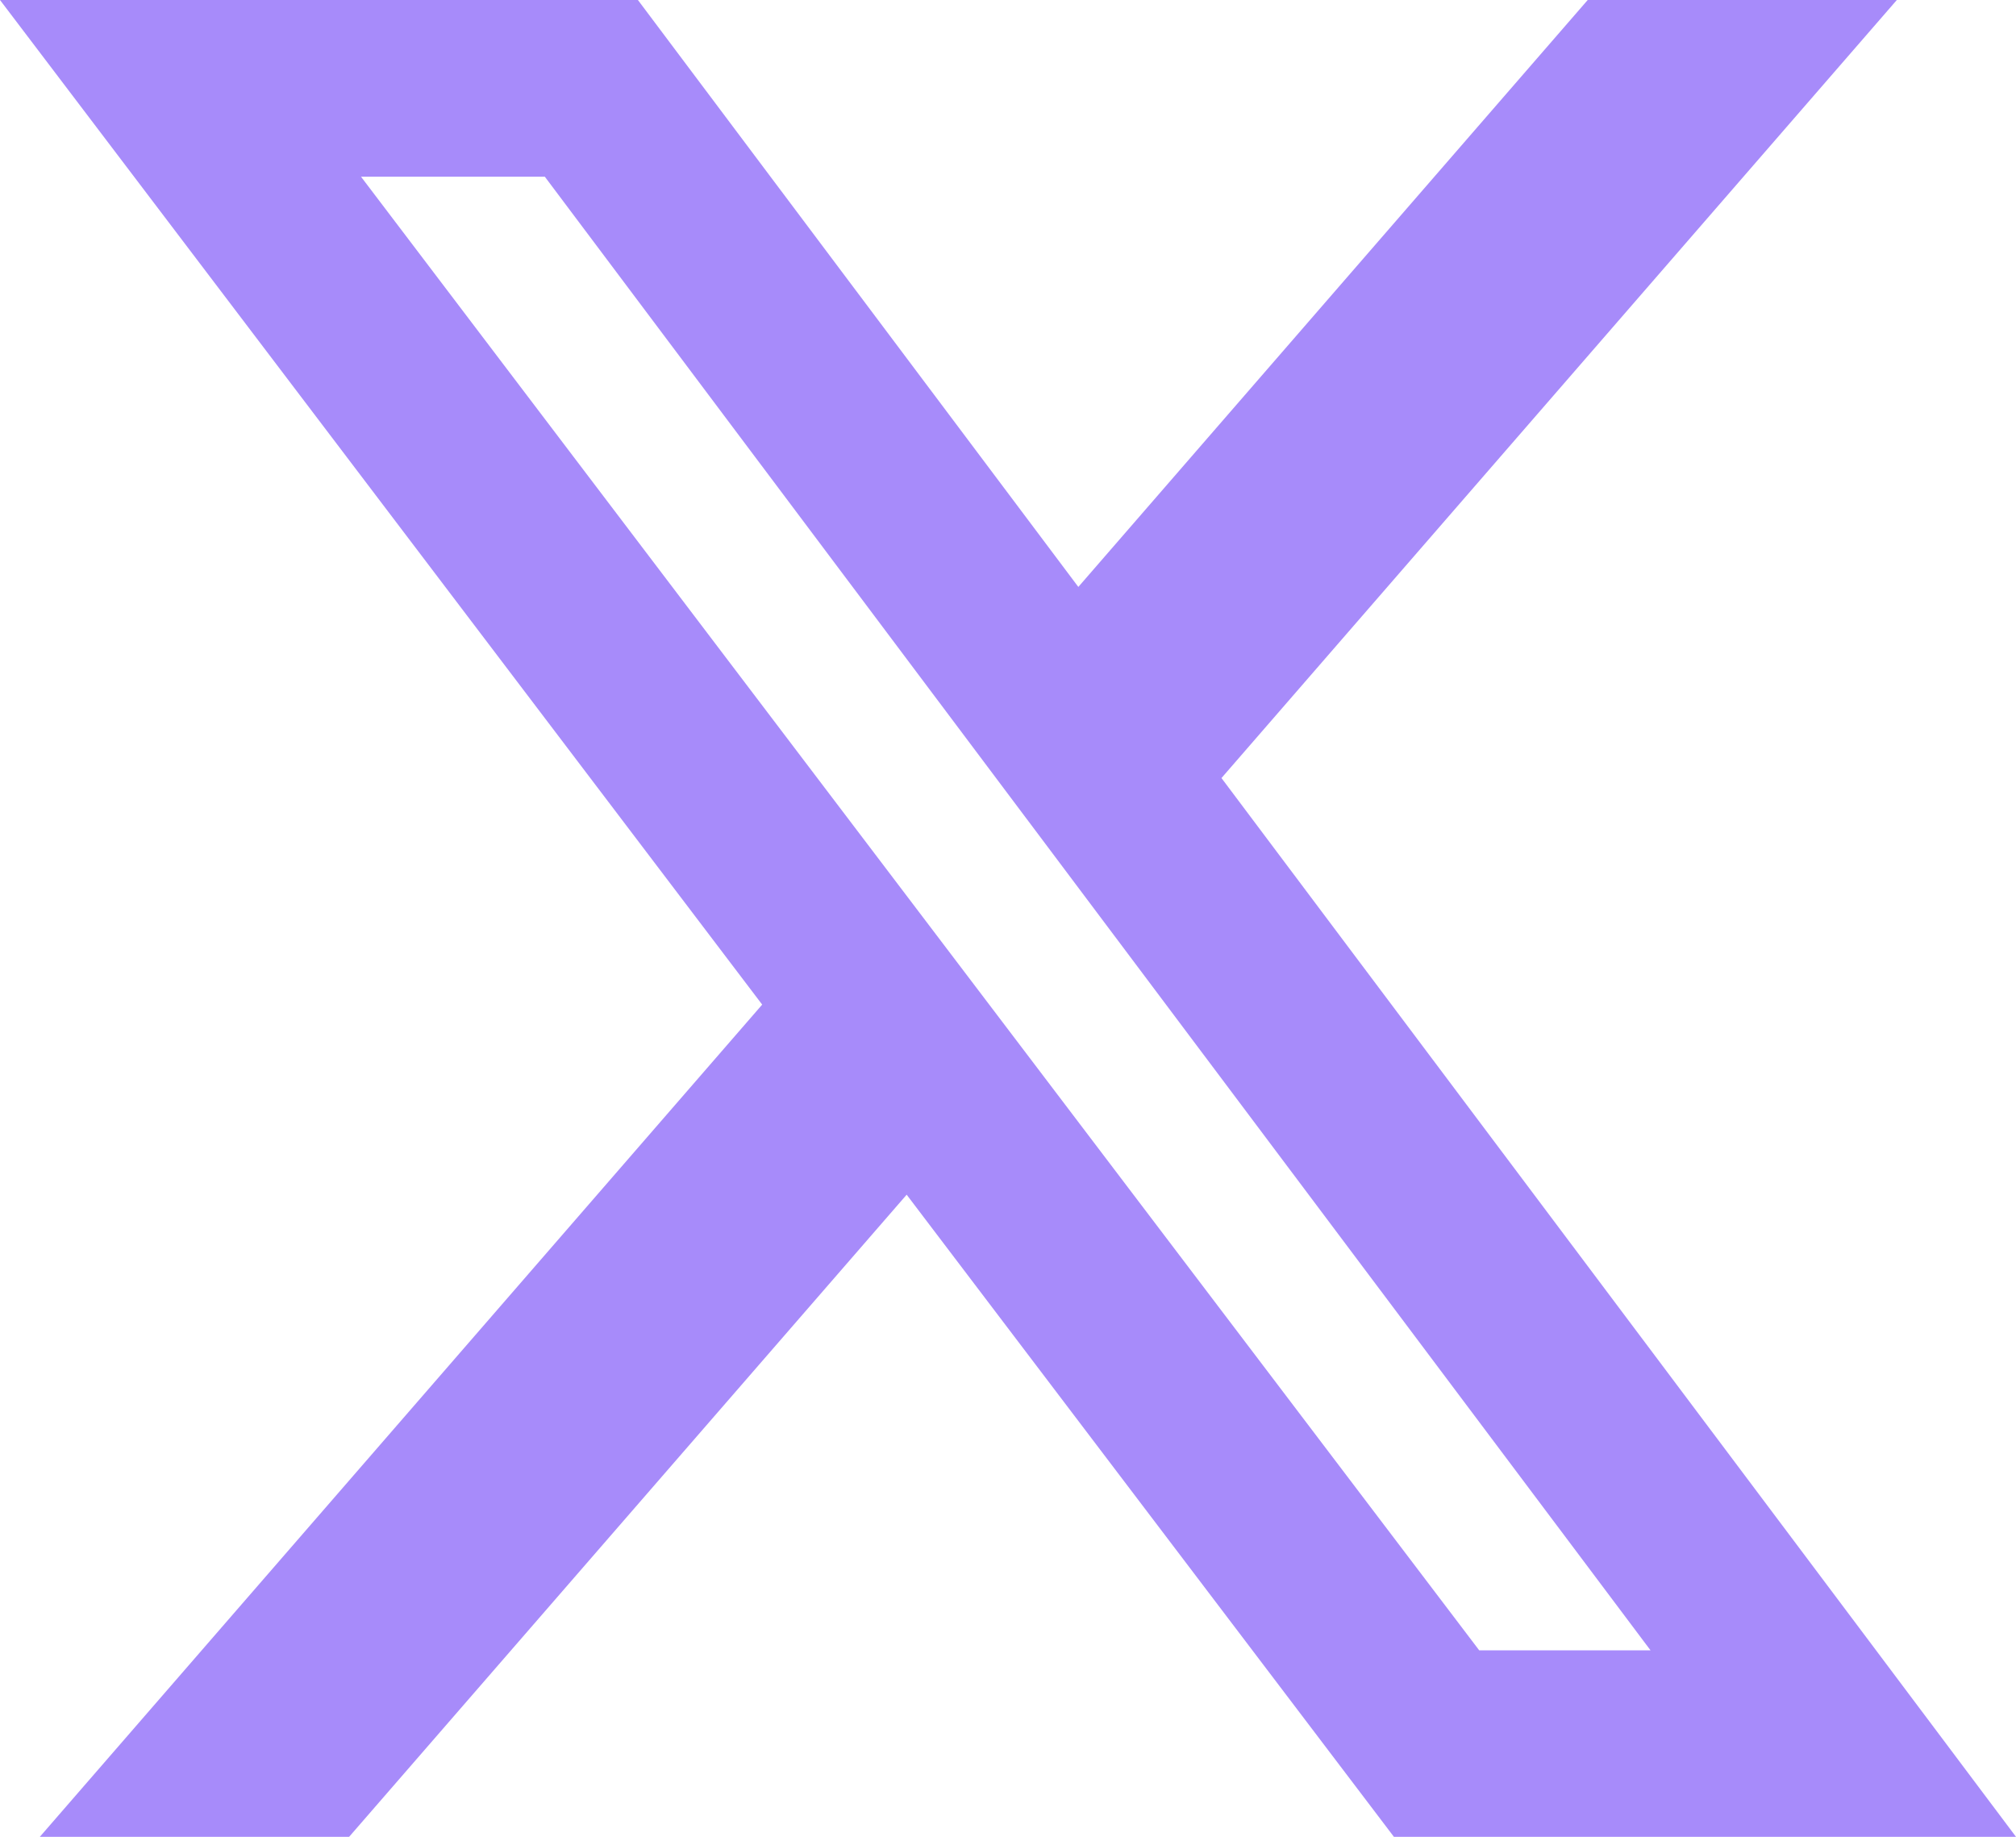 <svg width="45" height="41" viewBox="0 0 45 41" fill="none" xmlns="http://www.w3.org/2000/svg">
<path d="M35.44 0H42.34L27.265 17.367L45 41H31.114L20.238 26.667L7.793 41H0.889L17.013 22.424L0 0H14.239L24.07 13.101L35.44 0ZM33.018 36.837H36.842L12.161 3.944H8.058L33.018 36.837Z" fill="#A78BFA"/>
</svg>
